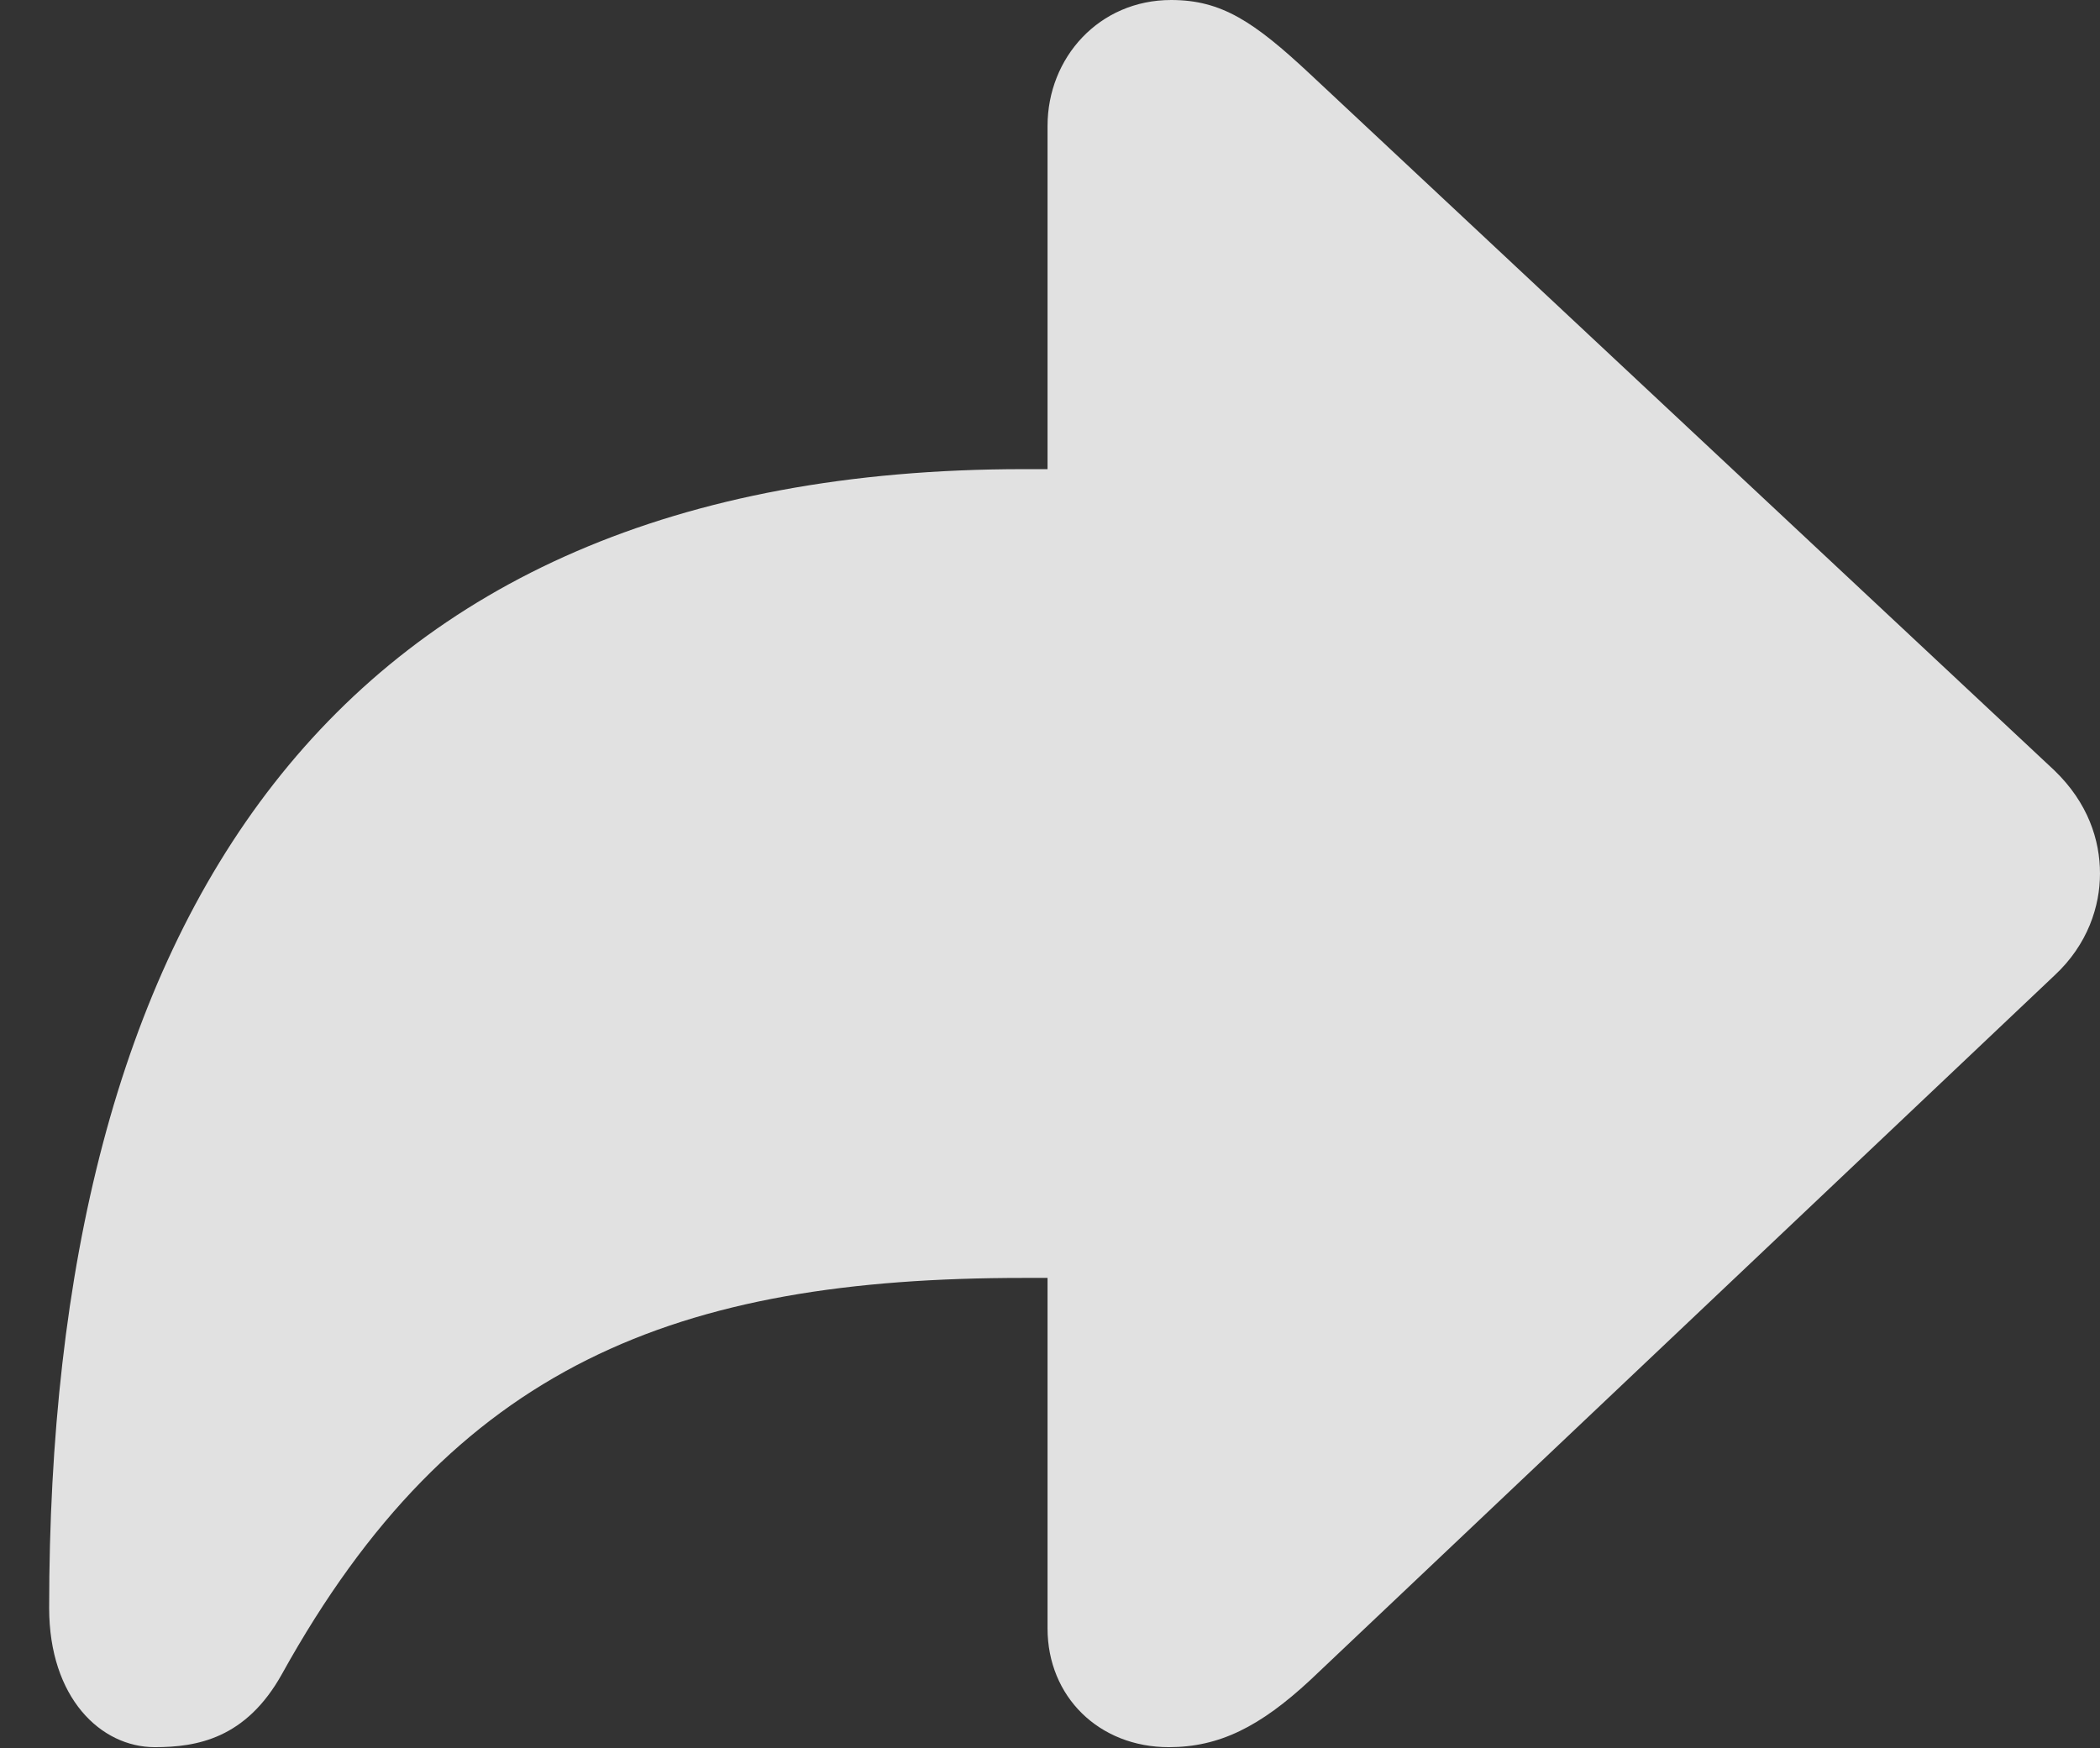 <?xml version="1.0" encoding="UTF-8"?>
<!--Generator: Apple Native CoreSVG 232.5-->
<!DOCTYPE svg
PUBLIC "-//W3C//DTD SVG 1.1//EN"
       "http://www.w3.org/Graphics/SVG/1.1/DTD/svg11.dtd">
<svg version="1.1" xmlns="http://www.w3.org/2000/svg" xmlns:xlink="http://www.w3.org/1999/xlink" width="17.09" height="14.229">
 <rect width="100%" height="100%" fill="#333333" stroke="none"/>
 <g>
  <rect height="14.229" opacity="0" width="17.09" x="0" y="0"/>
  <path d="M9.512 14.219C9.922 14.219 10.254 14.053 10.664 13.672L16.719 7.939C16.992 7.686 17.09 7.373 17.09 7.109C17.09 6.836 16.992 6.533 16.719 6.27L10.664 0.605C10.205 0.176 9.941 0 9.531 0C8.945 0 8.525 0.469 8.525 1.025L8.525 3.818L8.33 3.818C2.637 3.818 0.4 7.549 0.4 13.086C0.4 13.818 0.82 14.219 1.26 14.219C1.602 14.219 2.002 14.15 2.295 13.623C3.691 11.104 5.508 10.4 8.33 10.4L8.525 10.4L8.525 13.252C8.525 13.809 8.945 14.219 9.512 14.219Z" fill="#ffffff" fill-opacity="0.85"/>
 </g>
</svg>
